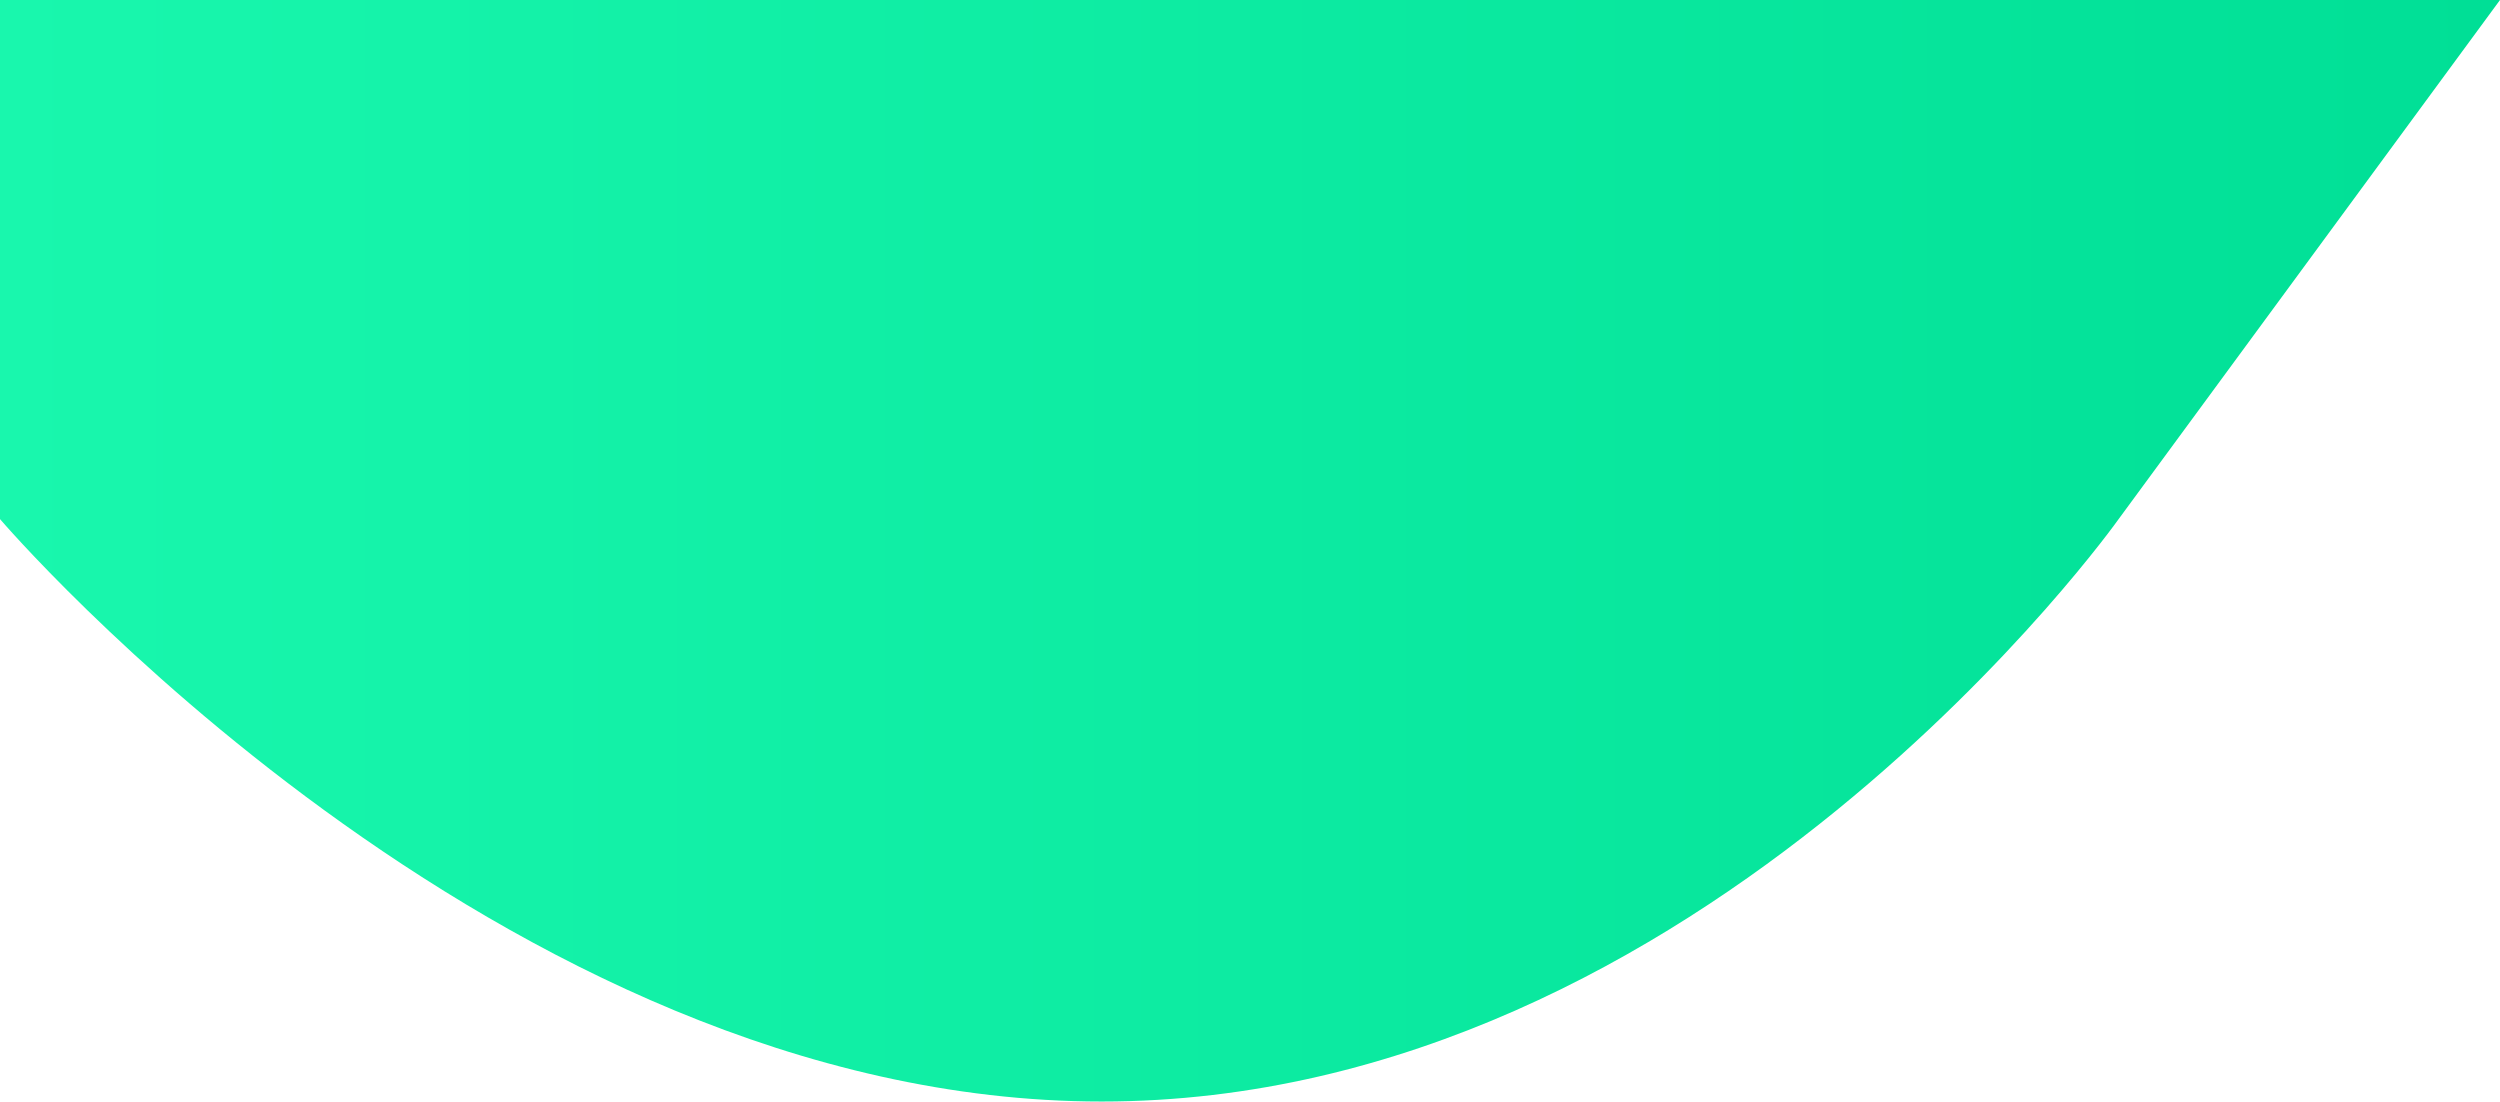 <svg id="Capa_1" data-name="Capa 1" xmlns="http://www.w3.org/2000/svg" xmlns:xlink="http://www.w3.org/1999/xlink" viewBox="0 0 279 123"><defs><style>.cls-1{fill:none;}.cls-2{clip-path:url(#clip-path);}.cls-3{fill:url(#Degradado_sin_nombre_9);}.cls-4{fill:url(#Degradado_sin_nombre_9-2);}</style><clipPath id="clip-path"><rect class="cls-1" x="-1386" width="1366" height="768"/></clipPath><linearGradient id="Degradado_sin_nombre_9" x1="-637" y1="266.41" x2="92.1" y2="266.41" gradientUnits="userSpaceOnUse"><stop offset="0" stop-color="#19f7ad"/><stop offset="1" stop-color="#00df96"/></linearGradient><linearGradient id="Degradado_sin_nombre_9-2" x1="0" y1="61.47" x2="279" y2="61.47" xlink:href="#Degradado_sin_nombre_9"/></defs><title>Mesa de trabajo 3</title><g class="cls-2"><path class="cls-3" d="M-468.86-174-607.64,340.67A289.11,289.11,0,0,0-598.9,519H-586a2,2,0,0,1,2,2,2,2,0,0,1-2,2h-11.33q2.2,5.55,4.62,11H-633.5a3.5,3.5,0,0,0-3.5,3.5,3.5,3.5,0,0,0,3.5,3.5h44q1,2,1.93,4H-616.5a1.5,1.5,0,0,0-1.5,1.5,1.5,1.5,0,0,0,1.5,1.5h30.45q4.14,8.13,8.77,16H-470.5a7.5,7.5,0,0,1,7.5,7.5,7.5,7.5,0,0,1-7.5,7.5h-97.32a289.37,289.37,0,0,0,165,117.78h0c154.91,41.77,314.34-49.95,356.11-204.86L92.1-22.79Z"/></g><path class="cls-4" d="M0,57.93s55.56,65,122.95,65,113.49-65,113.49-65L279,0H0Z"/></svg>